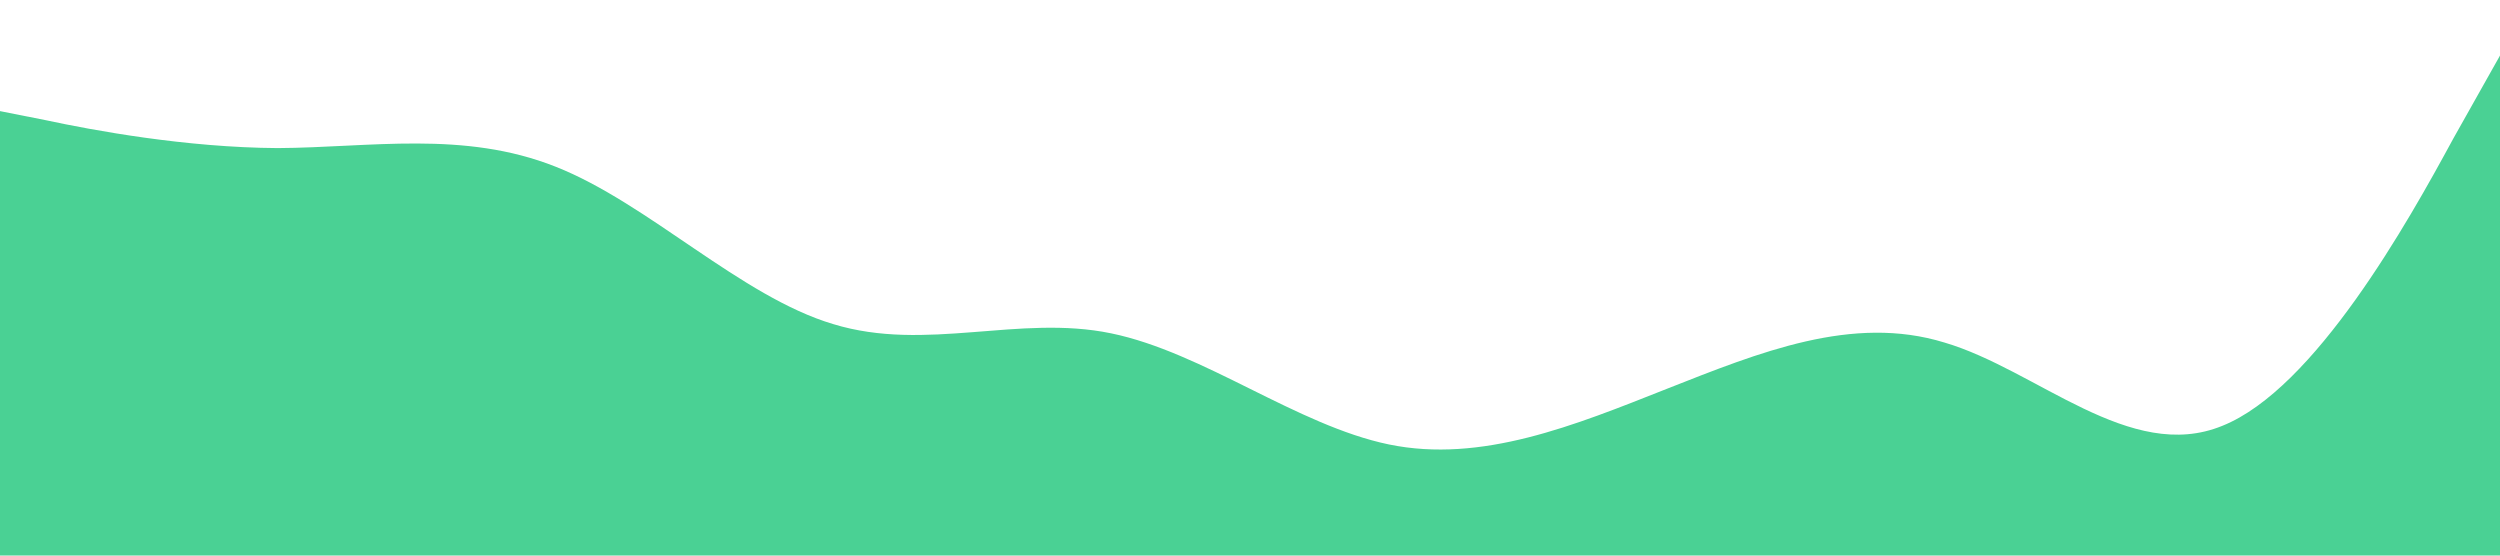 <?xml version="1.0" standalone="no"?><svg xmlns="http://www.w3.org/2000/svg" viewBox="0 0 1440 320"><path fill="#4ad194" fill-opacity="1" d="M0,64L26.7,69.3C53.3,75,107,85,160,85.3C213.3,85,267,75,320,96C373.3,117,427,171,480,186.7C533.3,203,587,181,640,192C693.3,203,747,245,800,256C853.3,267,907,245,960,224C1013.3,203,1067,181,1120,197.3C1173.3,213,1227,267,1280,245.3C1333.3,224,1387,128,1413,80L1440,32L1440,320L1413.3,320C1386.7,320,1333,320,1280,320C1226.7,320,1173,320,1120,320C1066.7,320,1013,320,960,320C906.7,320,853,320,800,320C746.7,320,693,320,640,320C586.7,320,533,320,480,320C426.7,320,373,320,320,320C266.7,320,213,320,160,320C106.7,320,53,320,27,320L0,320Z"></path></svg>